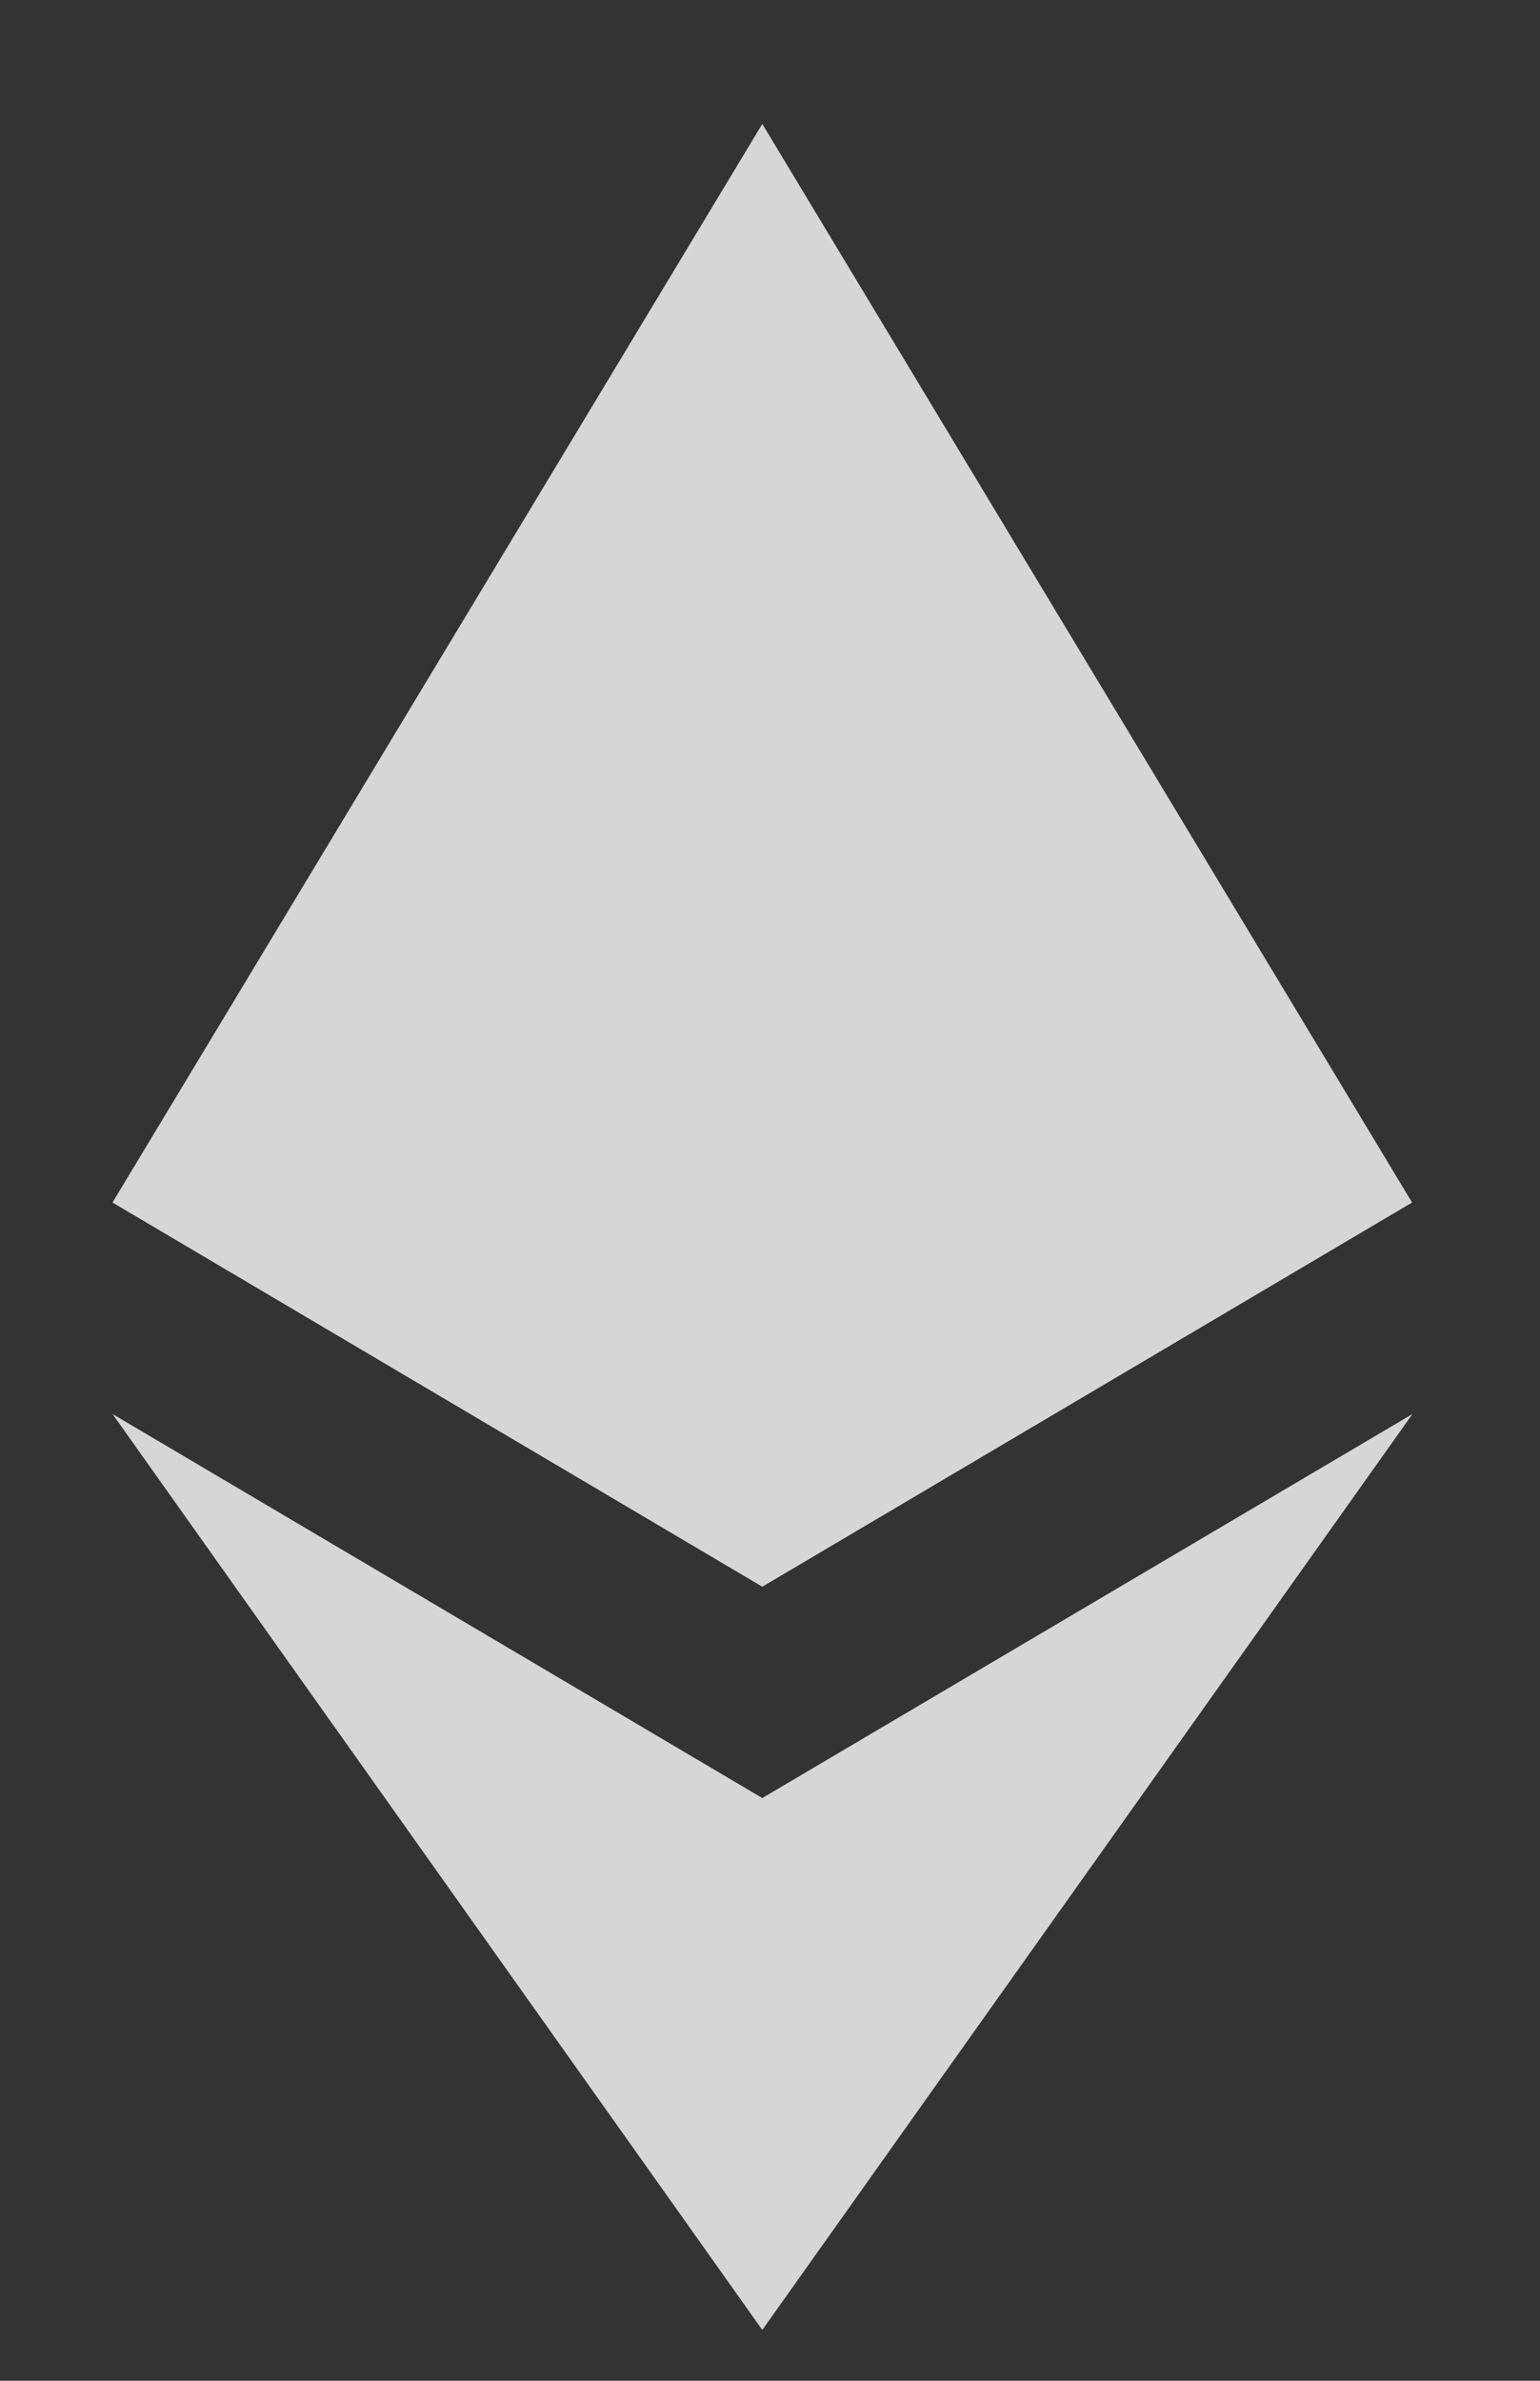 <svg width="11" height="17" viewBox="0 0 11 17" fill="none" xmlns="http://www.w3.org/2000/svg">
<rect x="0" y="0" width="11" height="17" fill="#333333" stroke="none"/>
<g opacity="0.8">
<path d="M5.445 0.885L5.344 1.229V11.228L5.445 11.329L10.086 8.586L5.445 0.885Z" fill="white"/>
<path d="M5.445 0.885L0.804 8.586L5.445 11.329V6.476V0.885Z" fill="white"/>
<path d="M5.445 12.839L5.388 12.909V16.471L5.445 16.637L10.089 10.097L5.445 12.839Z" fill="white"/>
<path d="M5.445 16.637V12.839L0.804 10.097L5.445 16.637Z" fill="white"/>
<path d="M5.445 11.329L10.086 8.586L5.445 6.476V11.329Z" fill="white"/>
<path d="M0.804 8.586L5.445 11.329V6.476L0.804 8.586Z" fill="white"/>
</g>
</svg>
